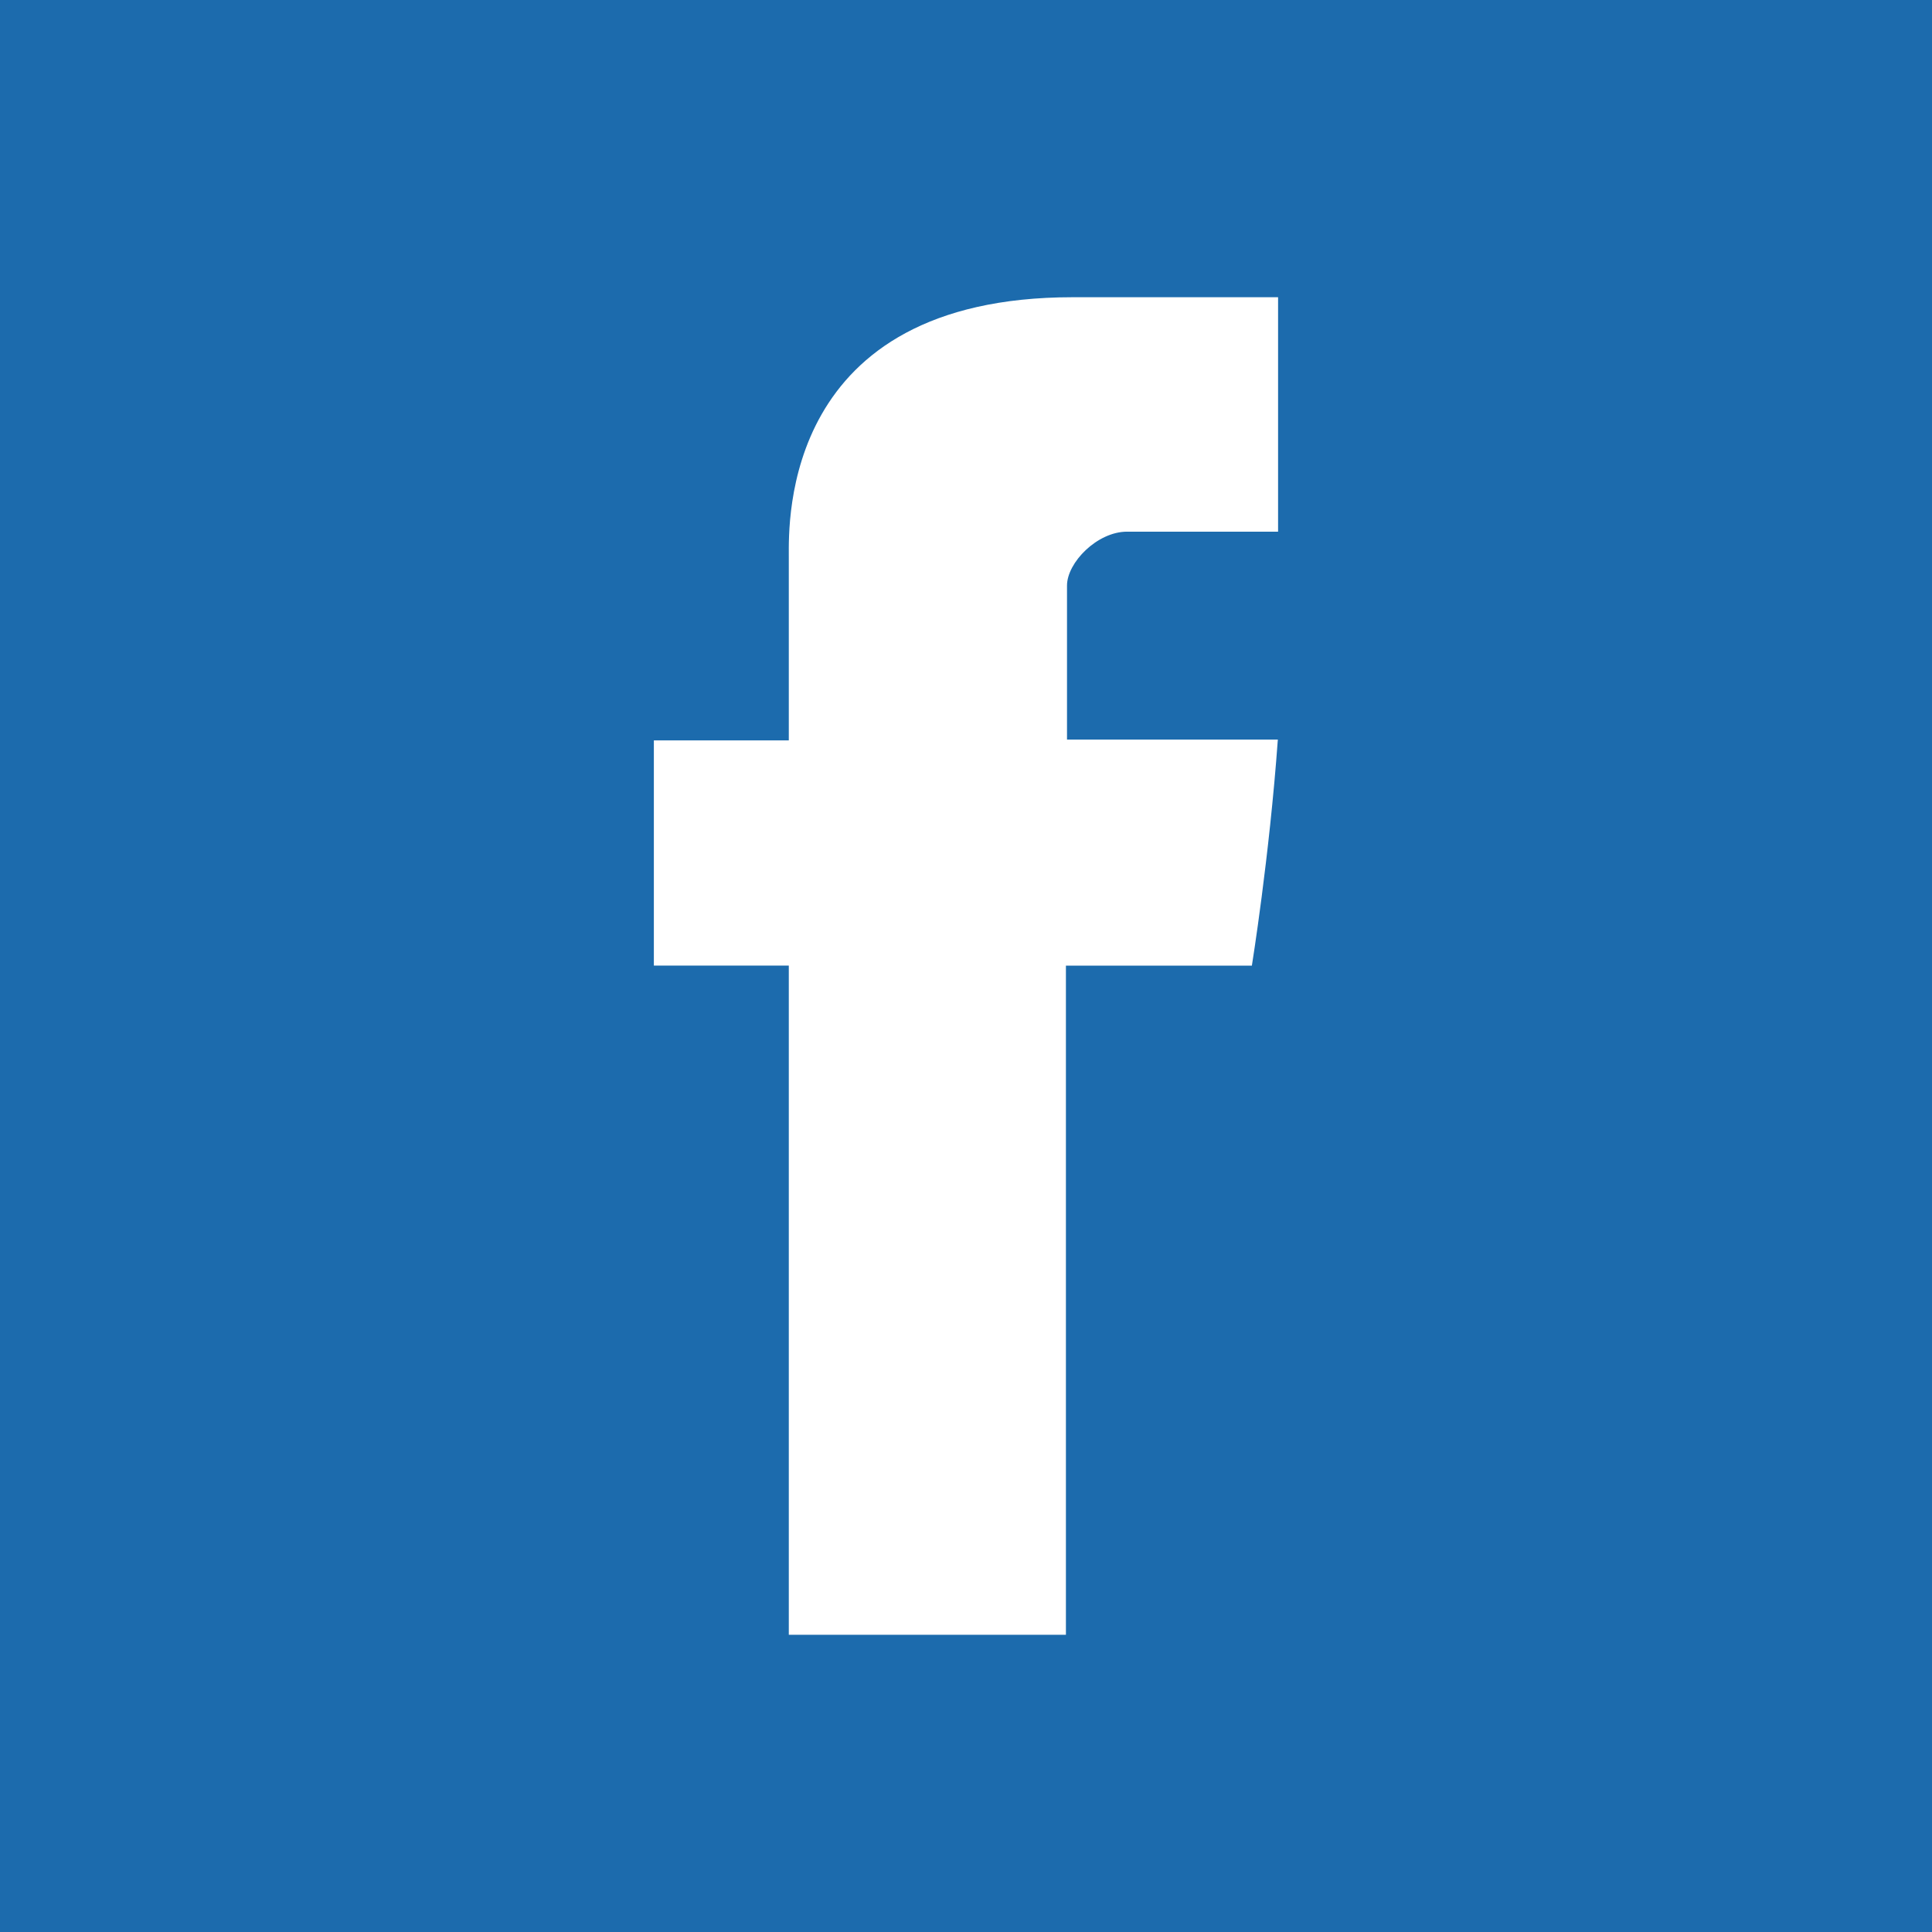 <svg 
 xmlns="http://www.w3.org/2000/svg"
 xmlns:xlink="http://www.w3.org/1999/xlink"
 width="32px" height="32px">
<path fill-rule="evenodd"  fill="rgb(28, 107, 173)"
 d="M-0.000,-0.000 L-0.000,32.000 L32.000,32.000 L32.000,-0.000 L-0.000,-0.000 ZM21.169,8.806 L18.668,8.806 C18.173,8.806 17.673,9.318 17.673,9.699 L17.673,12.250 L21.165,12.250 C21.024,14.205 20.735,15.994 20.735,15.994 L17.655,15.994 L17.655,27.077 L13.065,27.077 L13.065,15.993 L10.830,15.993 L10.830,12.263 L13.065,12.263 L13.065,9.214 C13.065,8.656 12.952,4.923 17.768,4.923 L21.169,4.923 L21.169,8.806 L21.169,8.806 Z"/>
</svg>